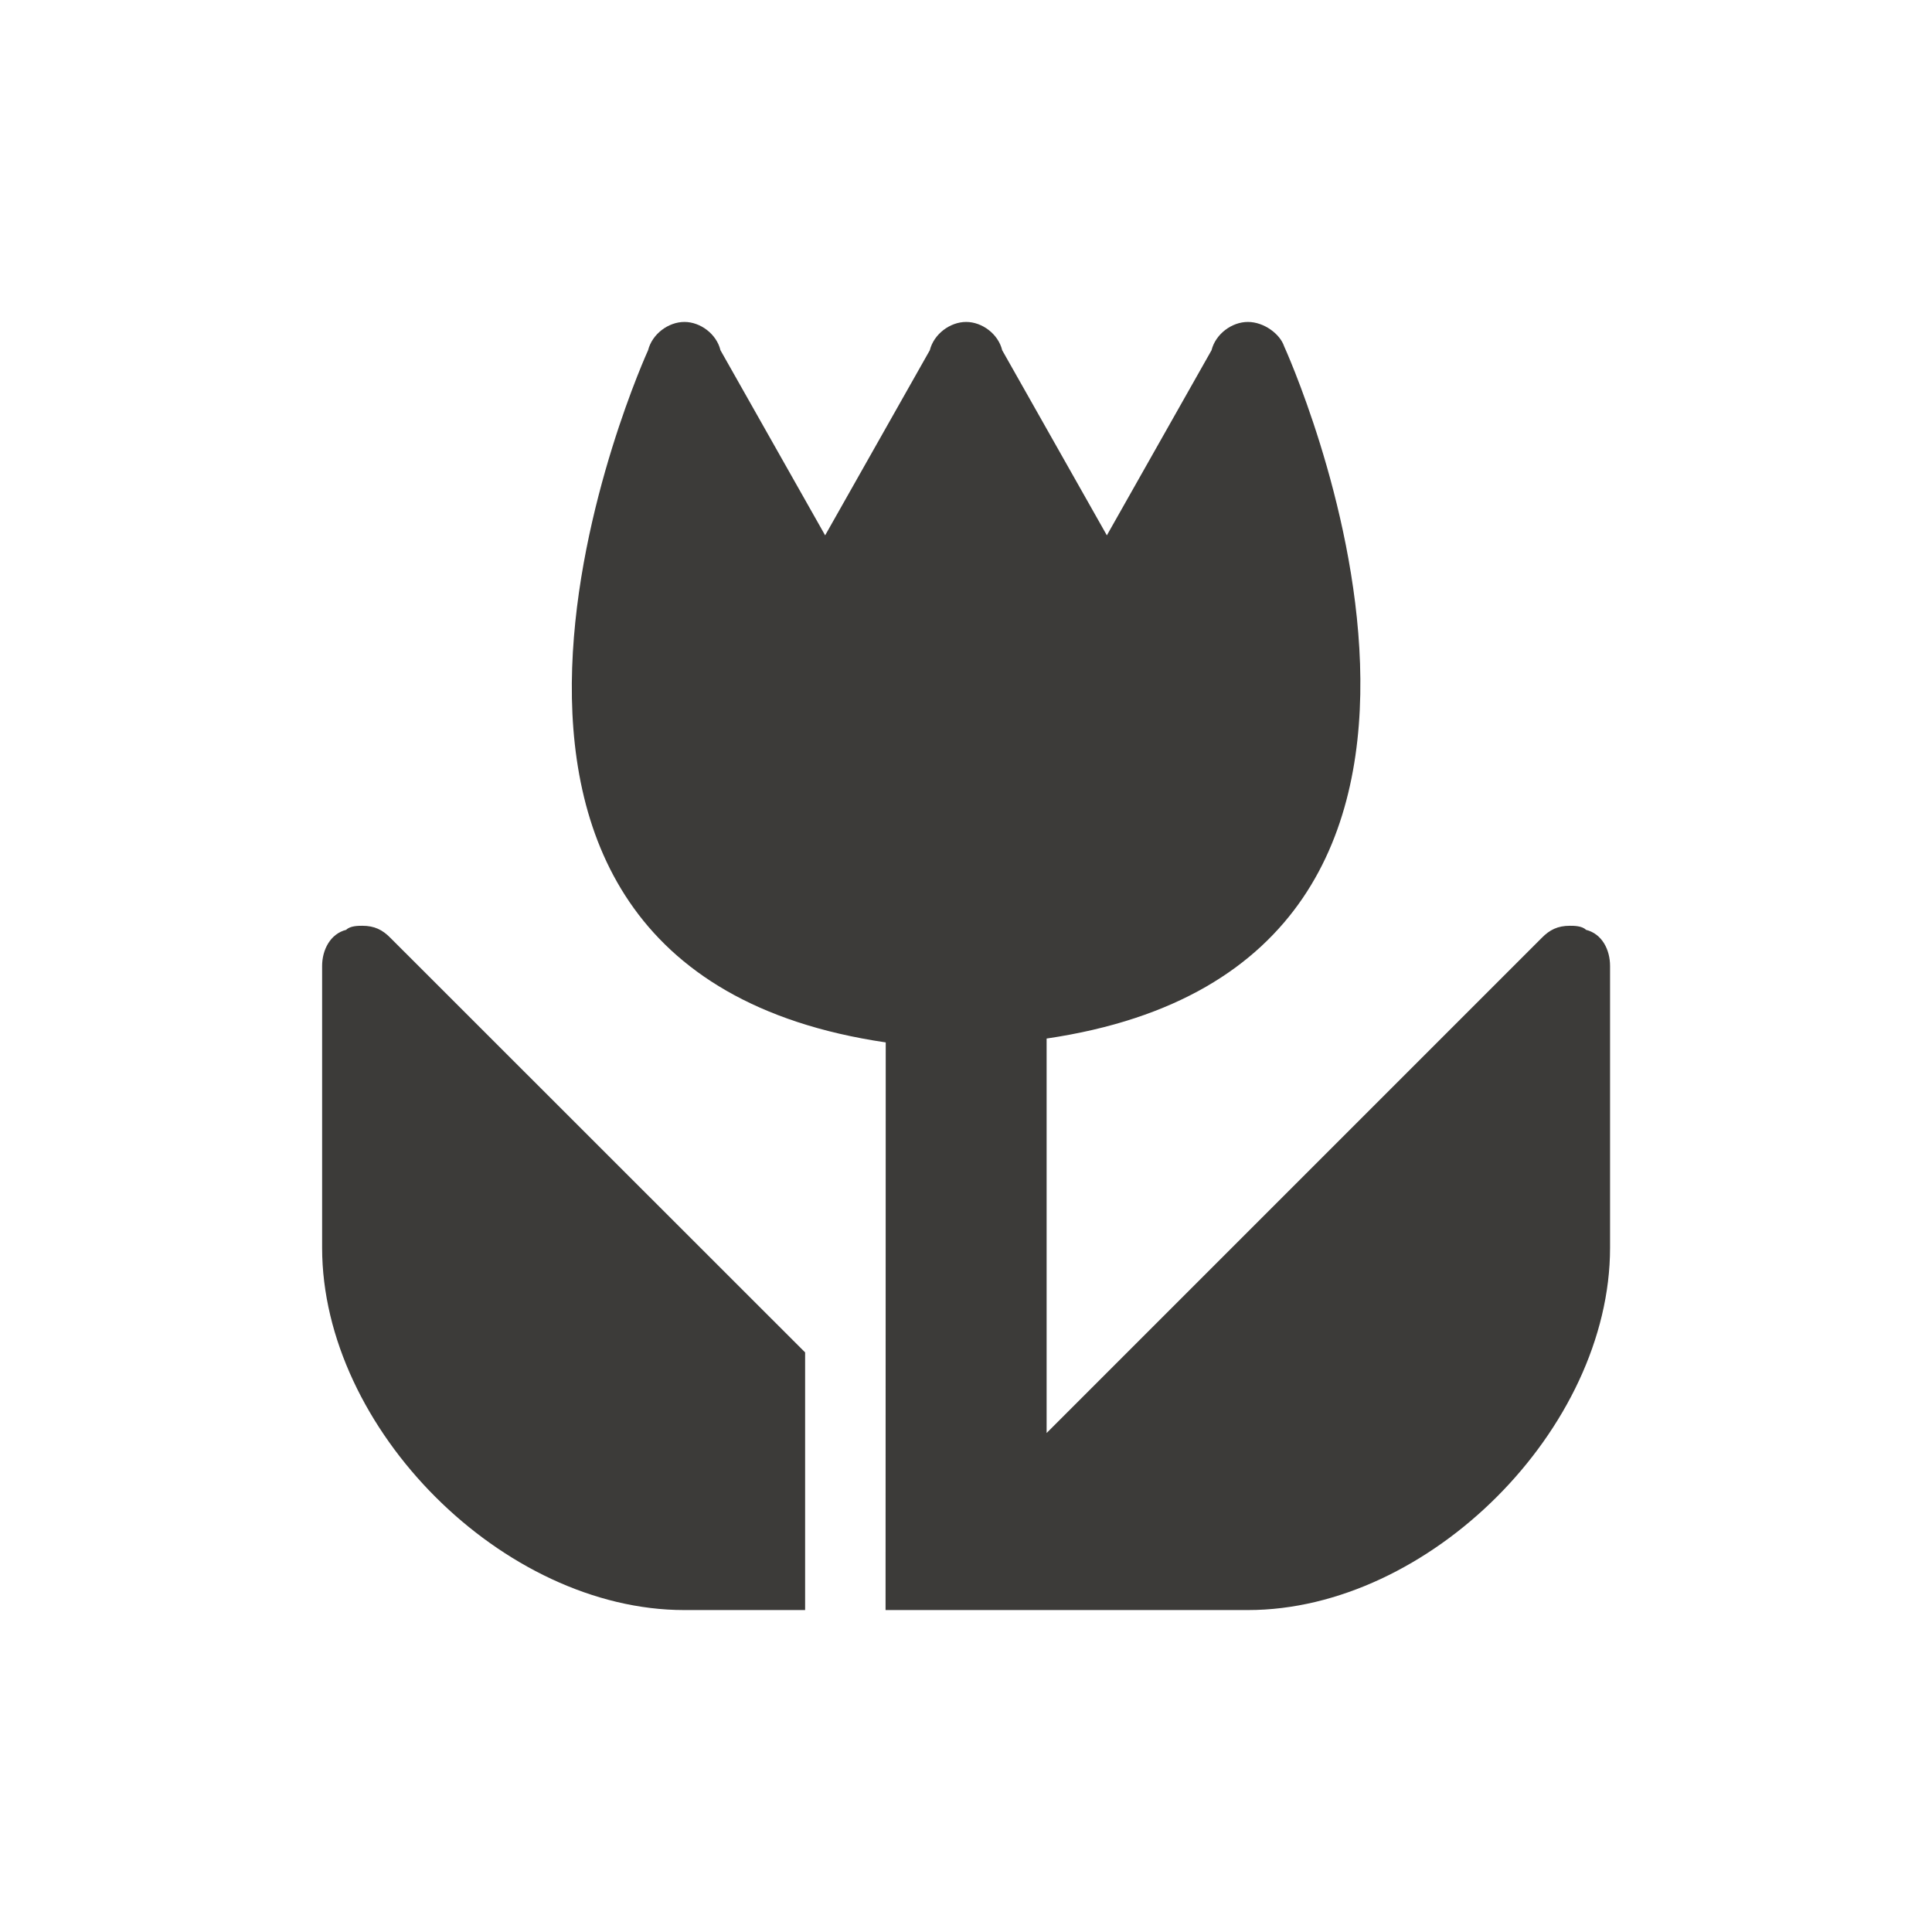 <svg width="11" height="11" viewBox="0 0 11 11" fill="none" xmlns="http://www.w3.org/2000/svg">
<path d="M2.063 5.271C2.04 5.271 1.994 5.271 1.971 5.294C1.88 5.317 1.834 5.409 1.834 5.5V7.104C1.834 8.135 2.865 9.167 3.896 9.167H4.584V7.7L2.223 5.34C2.178 5.294 2.132 5.271 2.063 5.271L2.063 5.271Z" fill="#3C3B39"/>
<path d="M9.03 5.294C9.007 5.271 8.961 5.271 8.938 5.271C8.869 5.271 8.823 5.294 8.778 5.34L5.959 8.159V5.913C8.915 5.477 7.311 1.971 7.311 1.971C7.288 1.902 7.197 1.833 7.105 1.833C7.013 1.833 6.921 1.902 6.898 1.994L6.302 3.048L5.706 1.994C5.684 1.902 5.592 1.833 5.501 1.833C5.409 1.833 5.317 1.902 5.294 1.994L4.698 3.048L4.102 1.994C4.08 1.902 3.988 1.833 3.897 1.833C3.805 1.833 3.713 1.902 3.69 1.994C3.69 1.994 2.086 5.5 5.043 5.935L5.042 9.167H7.105C8.136 9.167 9.167 8.135 9.167 7.104V5.5C9.167 5.408 9.122 5.317 9.03 5.294L9.03 5.294Z" fill="#3C3B39"/>
</svg>
